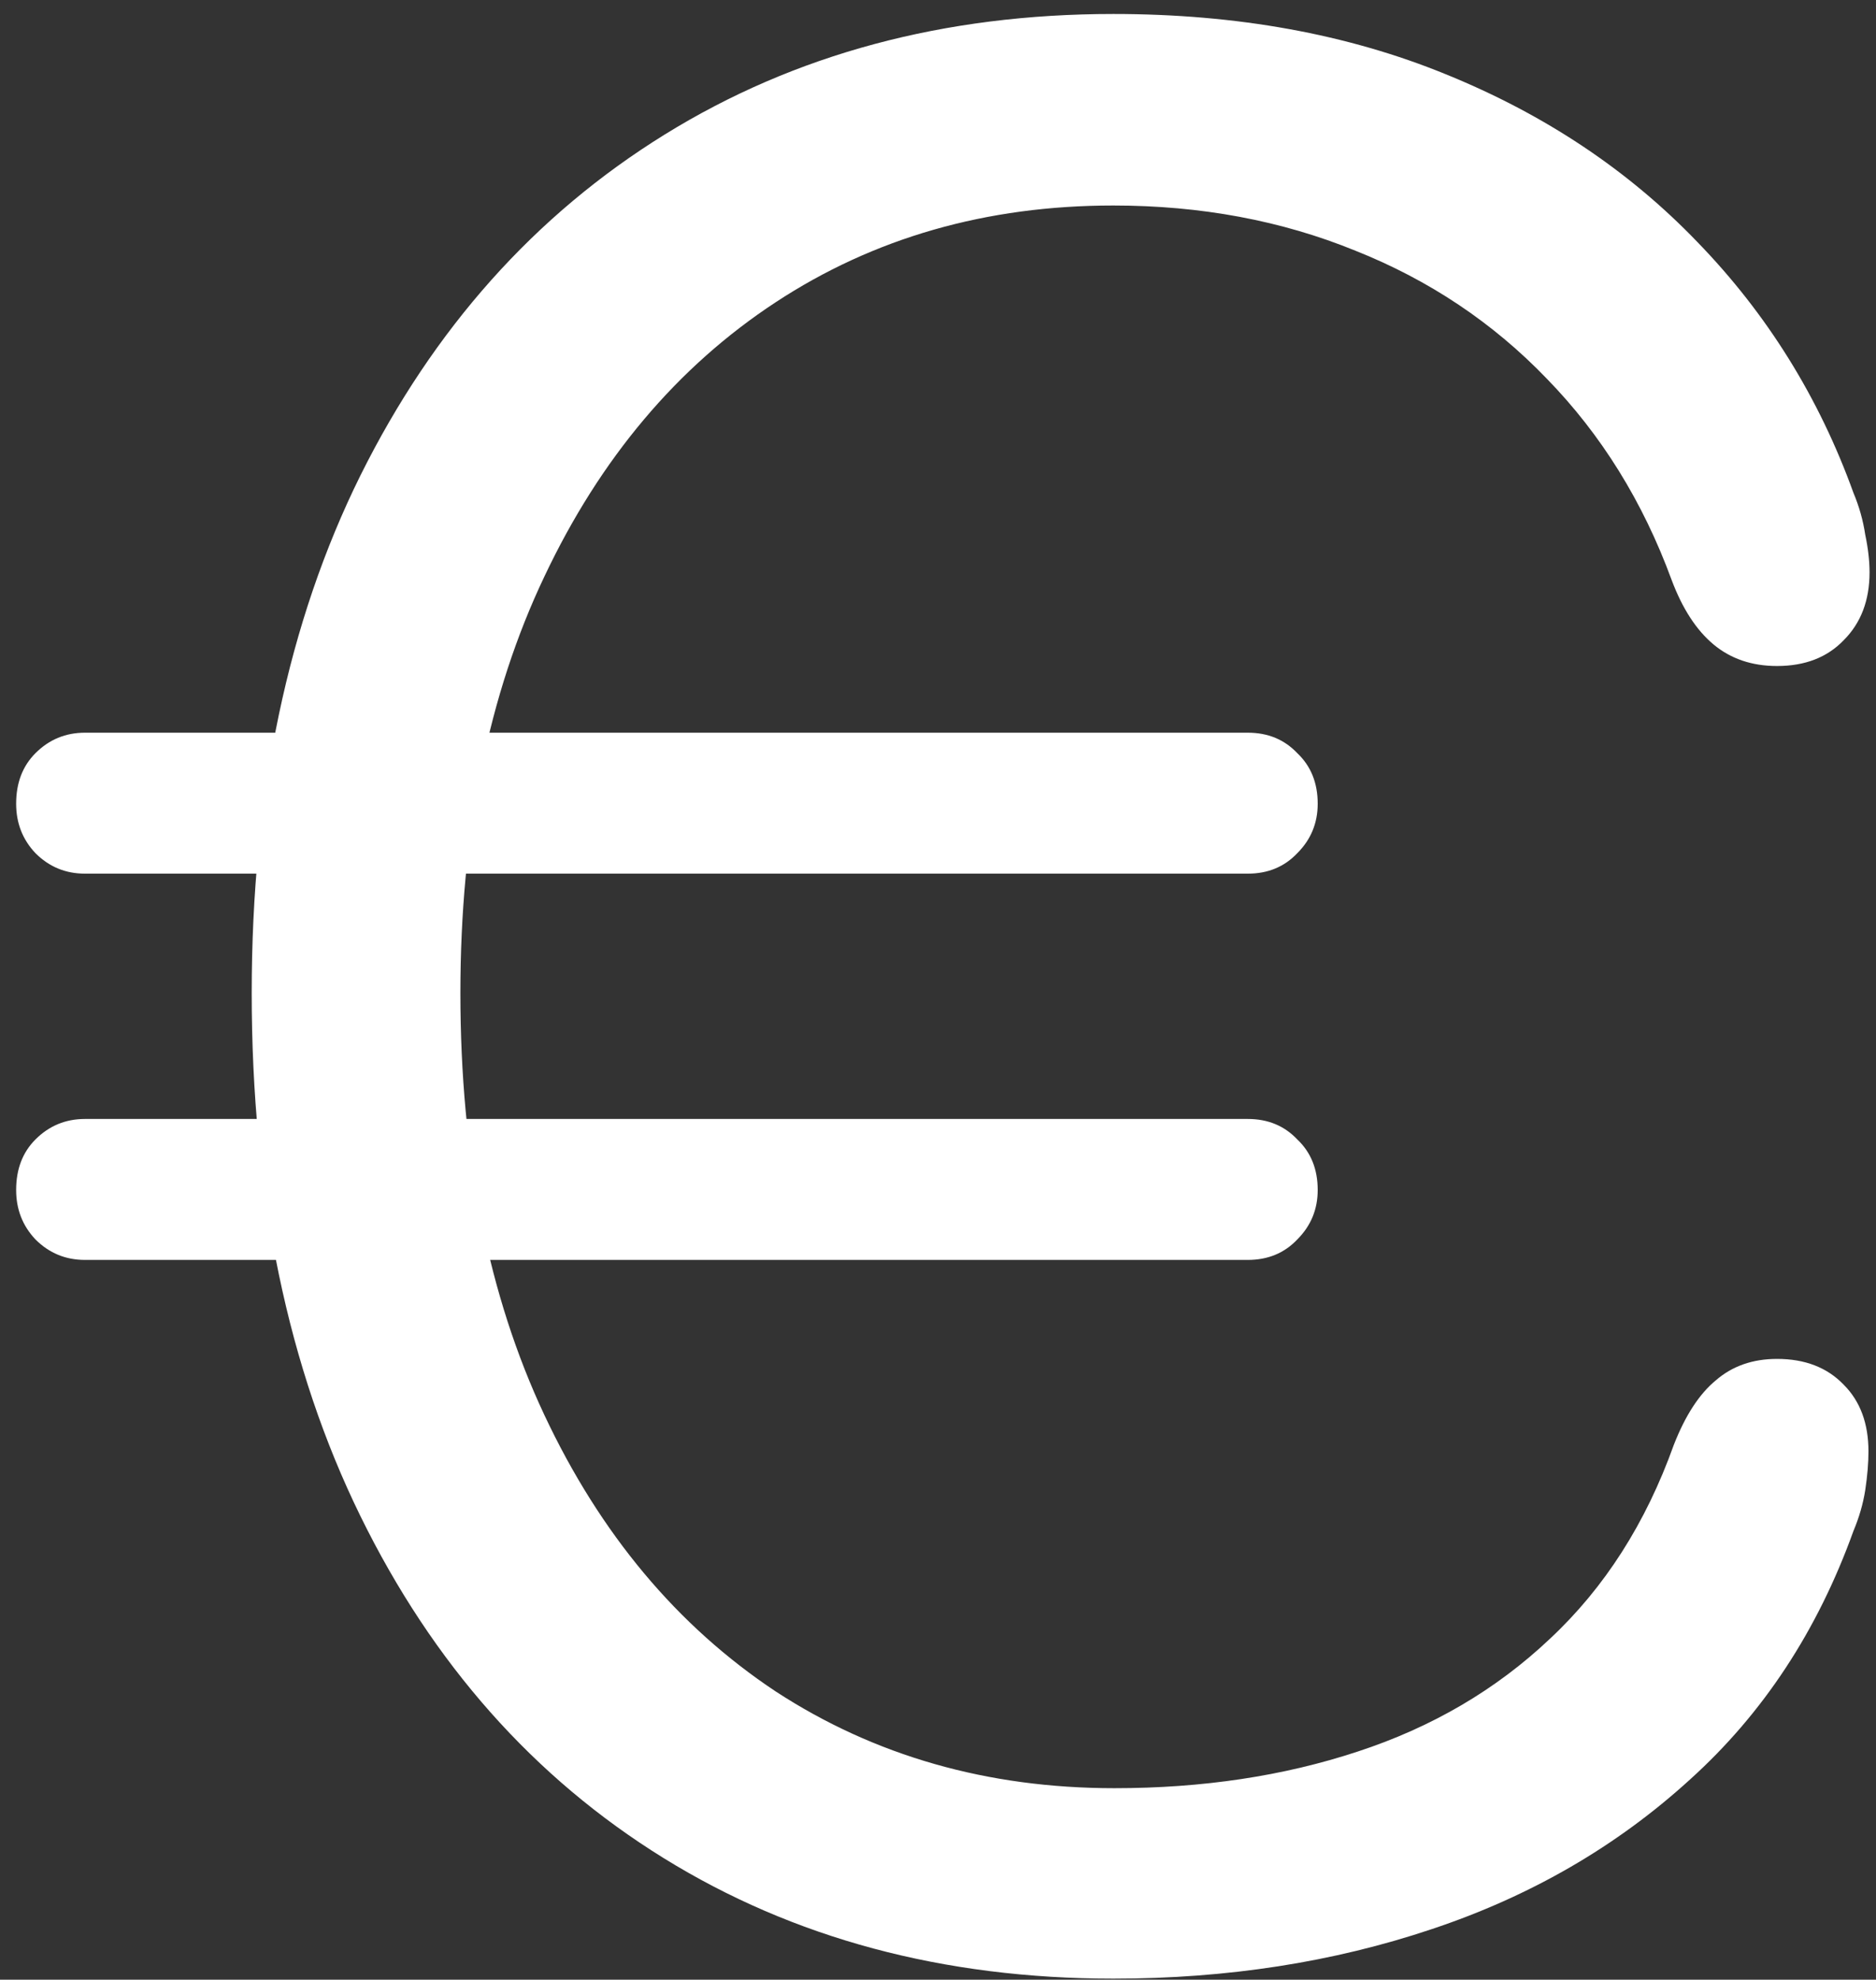 <svg width="109" height="115" viewBox="0 0 109 115" fill="none" xmlns="http://www.w3.org/2000/svg">
<rect x="0" y="0" width="109" height="115" fill="#333333" stroke="none"/>
<path d="M64.688 114.938C71.312 114.938 77.479 113.979 83.188 112.062C88.938 110.146 93.938 107.25 98.188 103.375C102.438 99.542 105.604 94.729 107.688 88.938C108.021 88.146 108.25 87.354 108.375 86.562C108.5 85.729 108.562 84.979 108.562 84.312C108.562 82.688 108.083 81.396 107.125 80.438C106.167 79.438 104.875 78.938 103.25 78.938C101.833 78.938 100.646 79.354 99.688 80.188C98.729 80.979 97.917 82.229 97.25 83.938C95.625 88.479 93.229 92.229 90.062 95.188C86.938 98.146 83.208 100.333 78.875 101.75C74.583 103.167 69.875 103.875 64.75 103.875C57.375 103.875 50.812 102 45.062 98.25C39.354 94.458 34.875 89.104 31.625 82.188C28.375 75.271 26.75 67.104 26.75 57.688C26.75 48.396 28.375 40.333 31.625 33.5C34.875 26.625 39.354 21.312 45.062 17.562C50.771 13.812 57.312 11.938 64.688 11.938C69.771 11.938 74.458 12.812 78.75 14.562C83.042 16.271 86.75 18.75 89.875 22C93.042 25.25 95.458 29.146 97.125 33.688C97.75 35.354 98.562 36.604 99.562 37.438C100.562 38.271 101.792 38.688 103.25 38.688C104.875 38.688 106.167 38.188 107.125 37.188C108.125 36.188 108.625 34.875 108.625 33.25C108.625 32.583 108.542 31.854 108.375 31.062C108.25 30.229 108.021 29.417 107.688 28.625C105.688 23.083 102.667 18.229 98.625 14.062C94.625 9.896 89.75 6.646 84 4.312C78.292 1.979 71.854 0.812 64.688 0.812C54.854 0.812 46.167 3.146 38.625 7.812C31.083 12.479 25.188 19.083 20.938 27.625C16.729 36.125 14.625 46.146 14.625 57.688C14.625 69.354 16.729 79.479 20.938 88.062C25.146 96.646 31.021 103.271 38.562 107.938C46.104 112.604 54.812 114.938 64.688 114.938ZM4.938 50.75H72.5C73.667 50.75 74.625 50.354 75.375 49.562C76.167 48.771 76.562 47.812 76.562 46.688C76.562 45.479 76.167 44.5 75.375 43.75C74.625 42.958 73.667 42.562 72.5 42.562H4.938C3.812 42.562 2.854 42.958 2.062 43.75C1.312 44.5 0.938 45.479 0.938 46.688C0.938 47.812 1.312 48.771 2.062 49.562C2.854 50.354 3.812 50.75 4.938 50.75ZM4.938 73.188H72.5C73.667 73.188 74.625 72.792 75.375 72C76.167 71.208 76.562 70.25 76.562 69.125C76.562 67.917 76.167 66.938 75.375 66.188C74.625 65.396 73.667 65 72.5 65H4.938C3.812 65 2.854 65.396 2.062 66.188C1.312 66.938 0.938 67.917 0.938 69.125C0.938 70.25 1.312 71.208 2.062 72C2.854 72.792 3.812 73.188 4.938 73.188Z" fill="white"/>
</svg>
